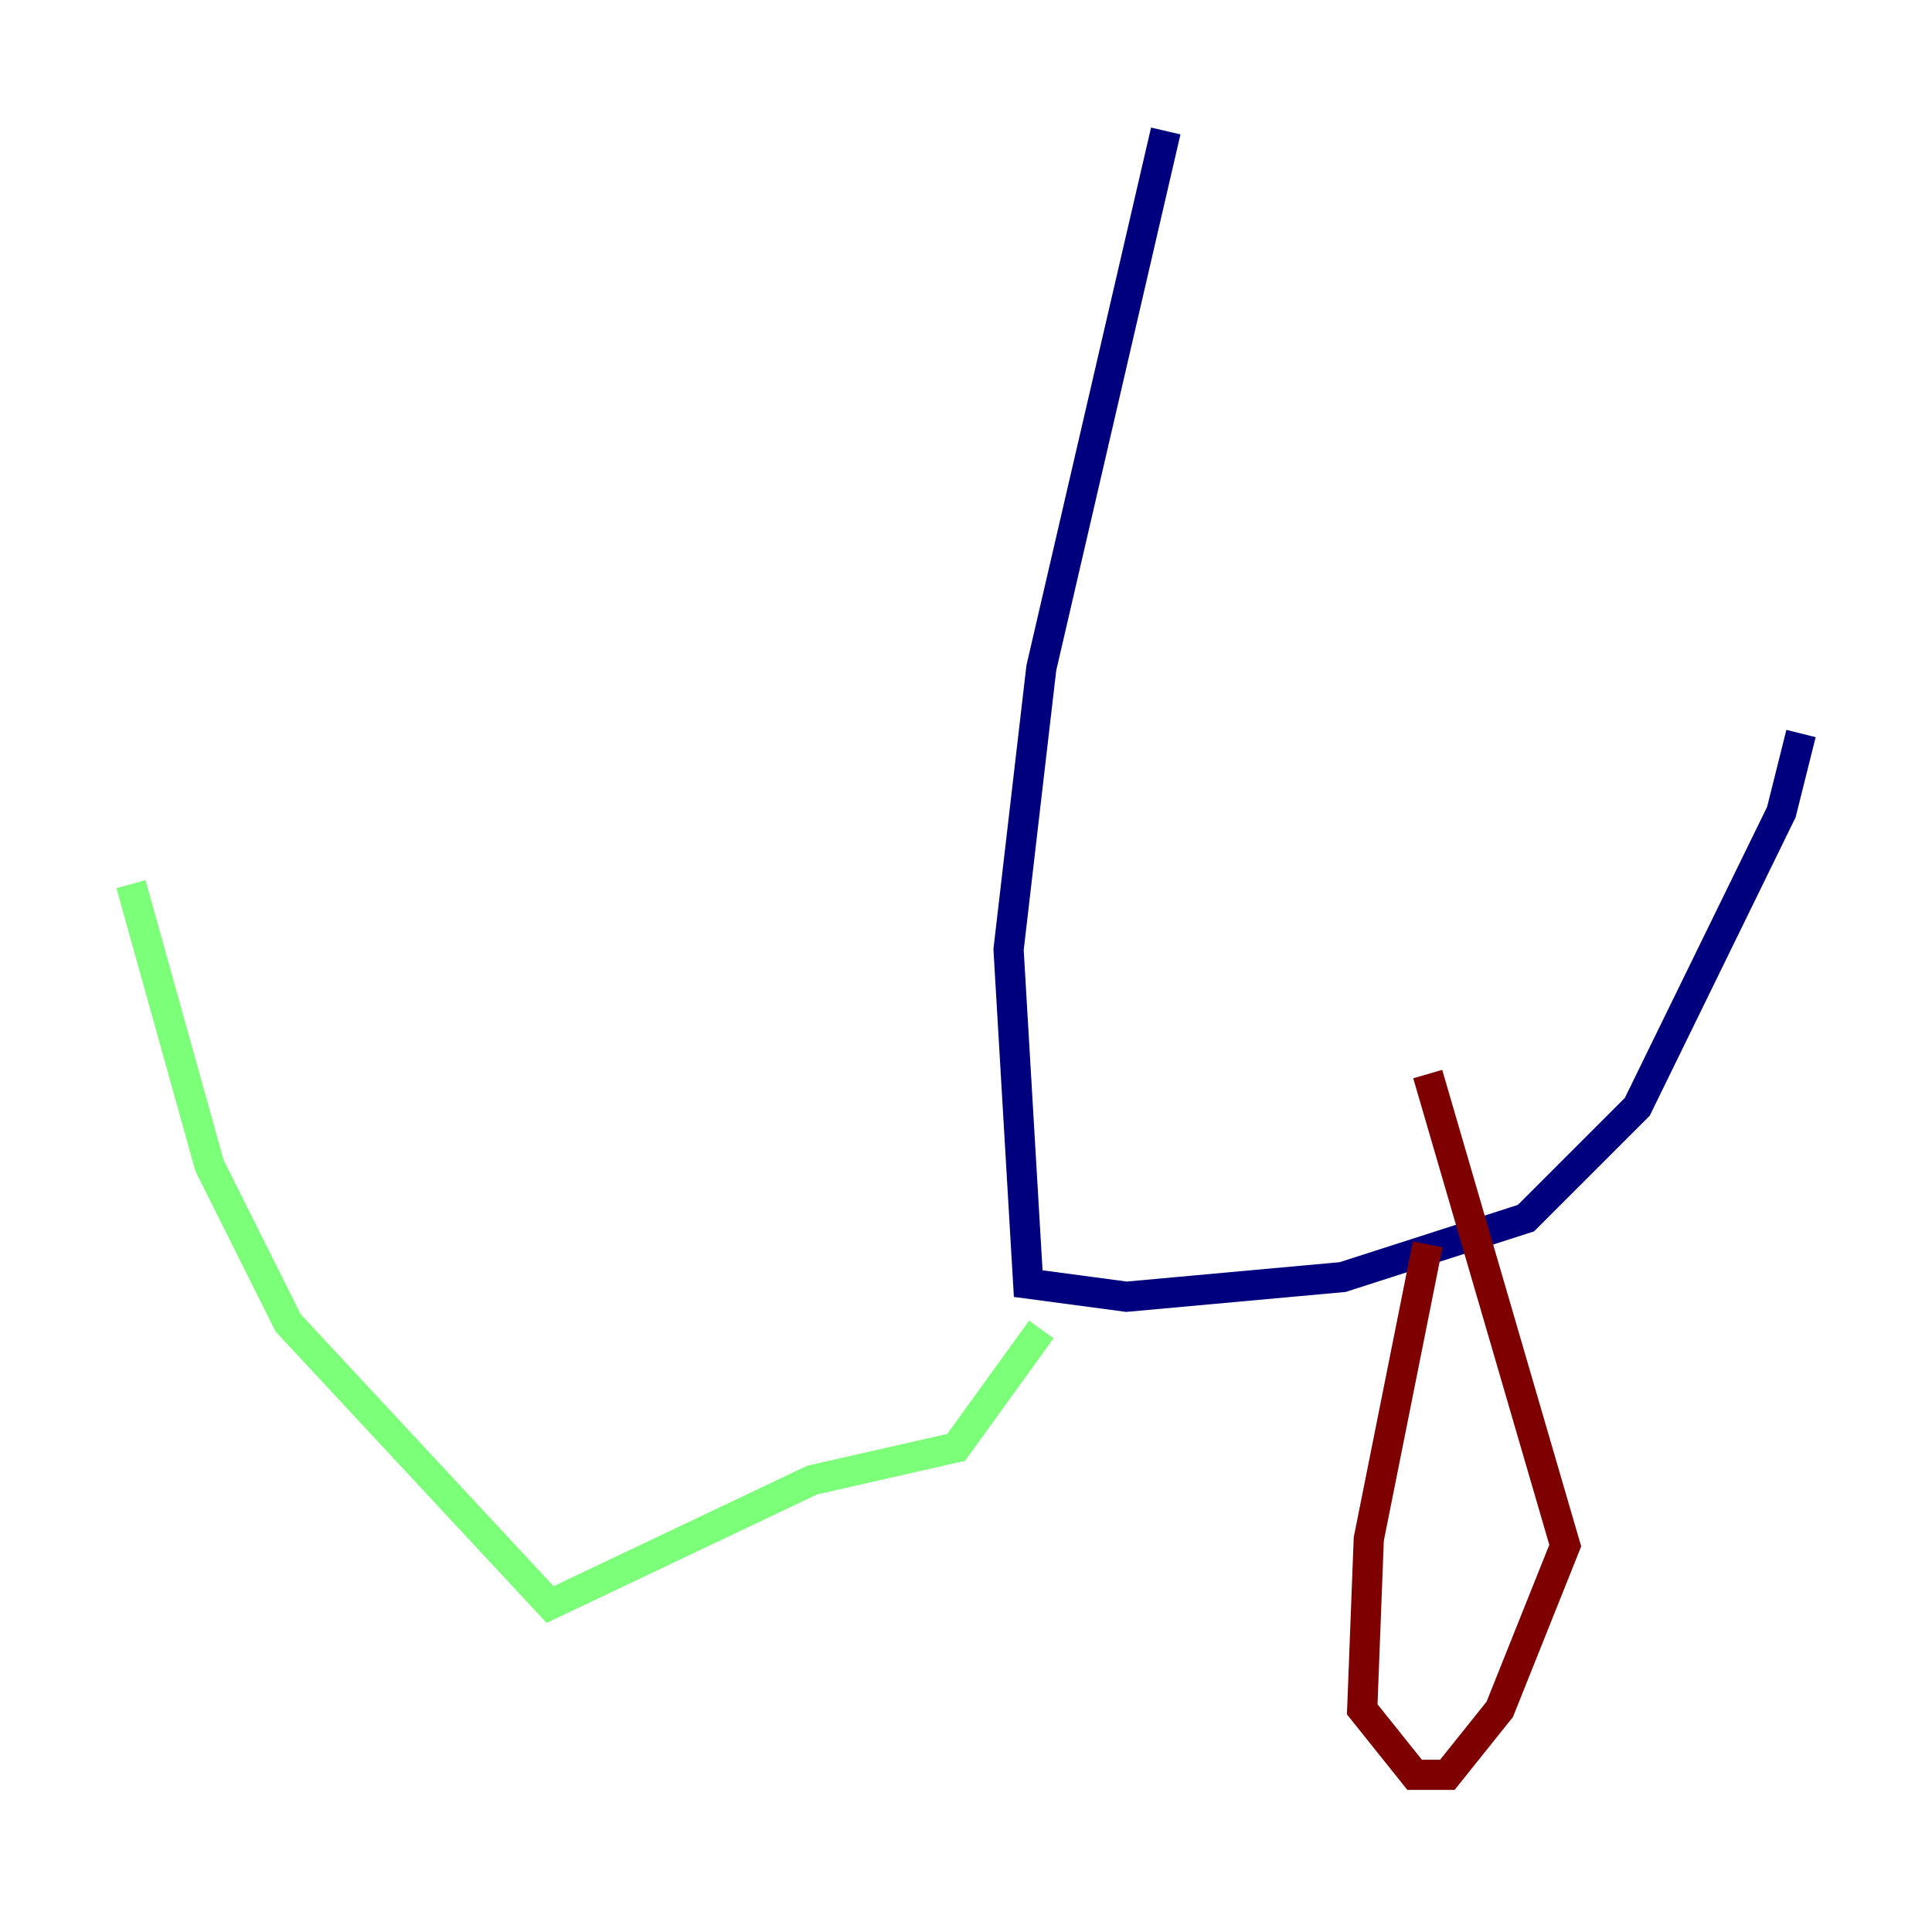 <?xml version="1.0" encoding="utf-8" ?>
<svg baseProfile="tiny" height="128" version="1.2" viewBox="0,0,128,128" width="128" xmlns="http://www.w3.org/2000/svg" xmlns:ev="http://www.w3.org/2001/xml-events" xmlns:xlink="http://www.w3.org/1999/xlink"><defs /><polyline fill="none" points="77.234,8.678 68.99,44.258 66.82,62.915 68.122,85.044 74.63,85.912 88.949,84.61 101.098,80.705 108.475,73.329 118.02,53.803 119.322,48.597" stroke="#00007f" stroke-width="2" /><polyline fill="none" points="8.678,58.576 13.885,77.234 19.091,87.647 36.447,106.305 53.803,98.061 63.349,95.891 68.99,88.081" stroke="#7cff79" stroke-width="2" /><polyline fill="none" points="94.59,82.441 90.685,101.966 90.251,113.248 93.722,117.586 95.891,117.586 99.363,113.248 103.702,102.4 94.59,71.159" stroke="#7f0000" stroke-width="2" /></svg>